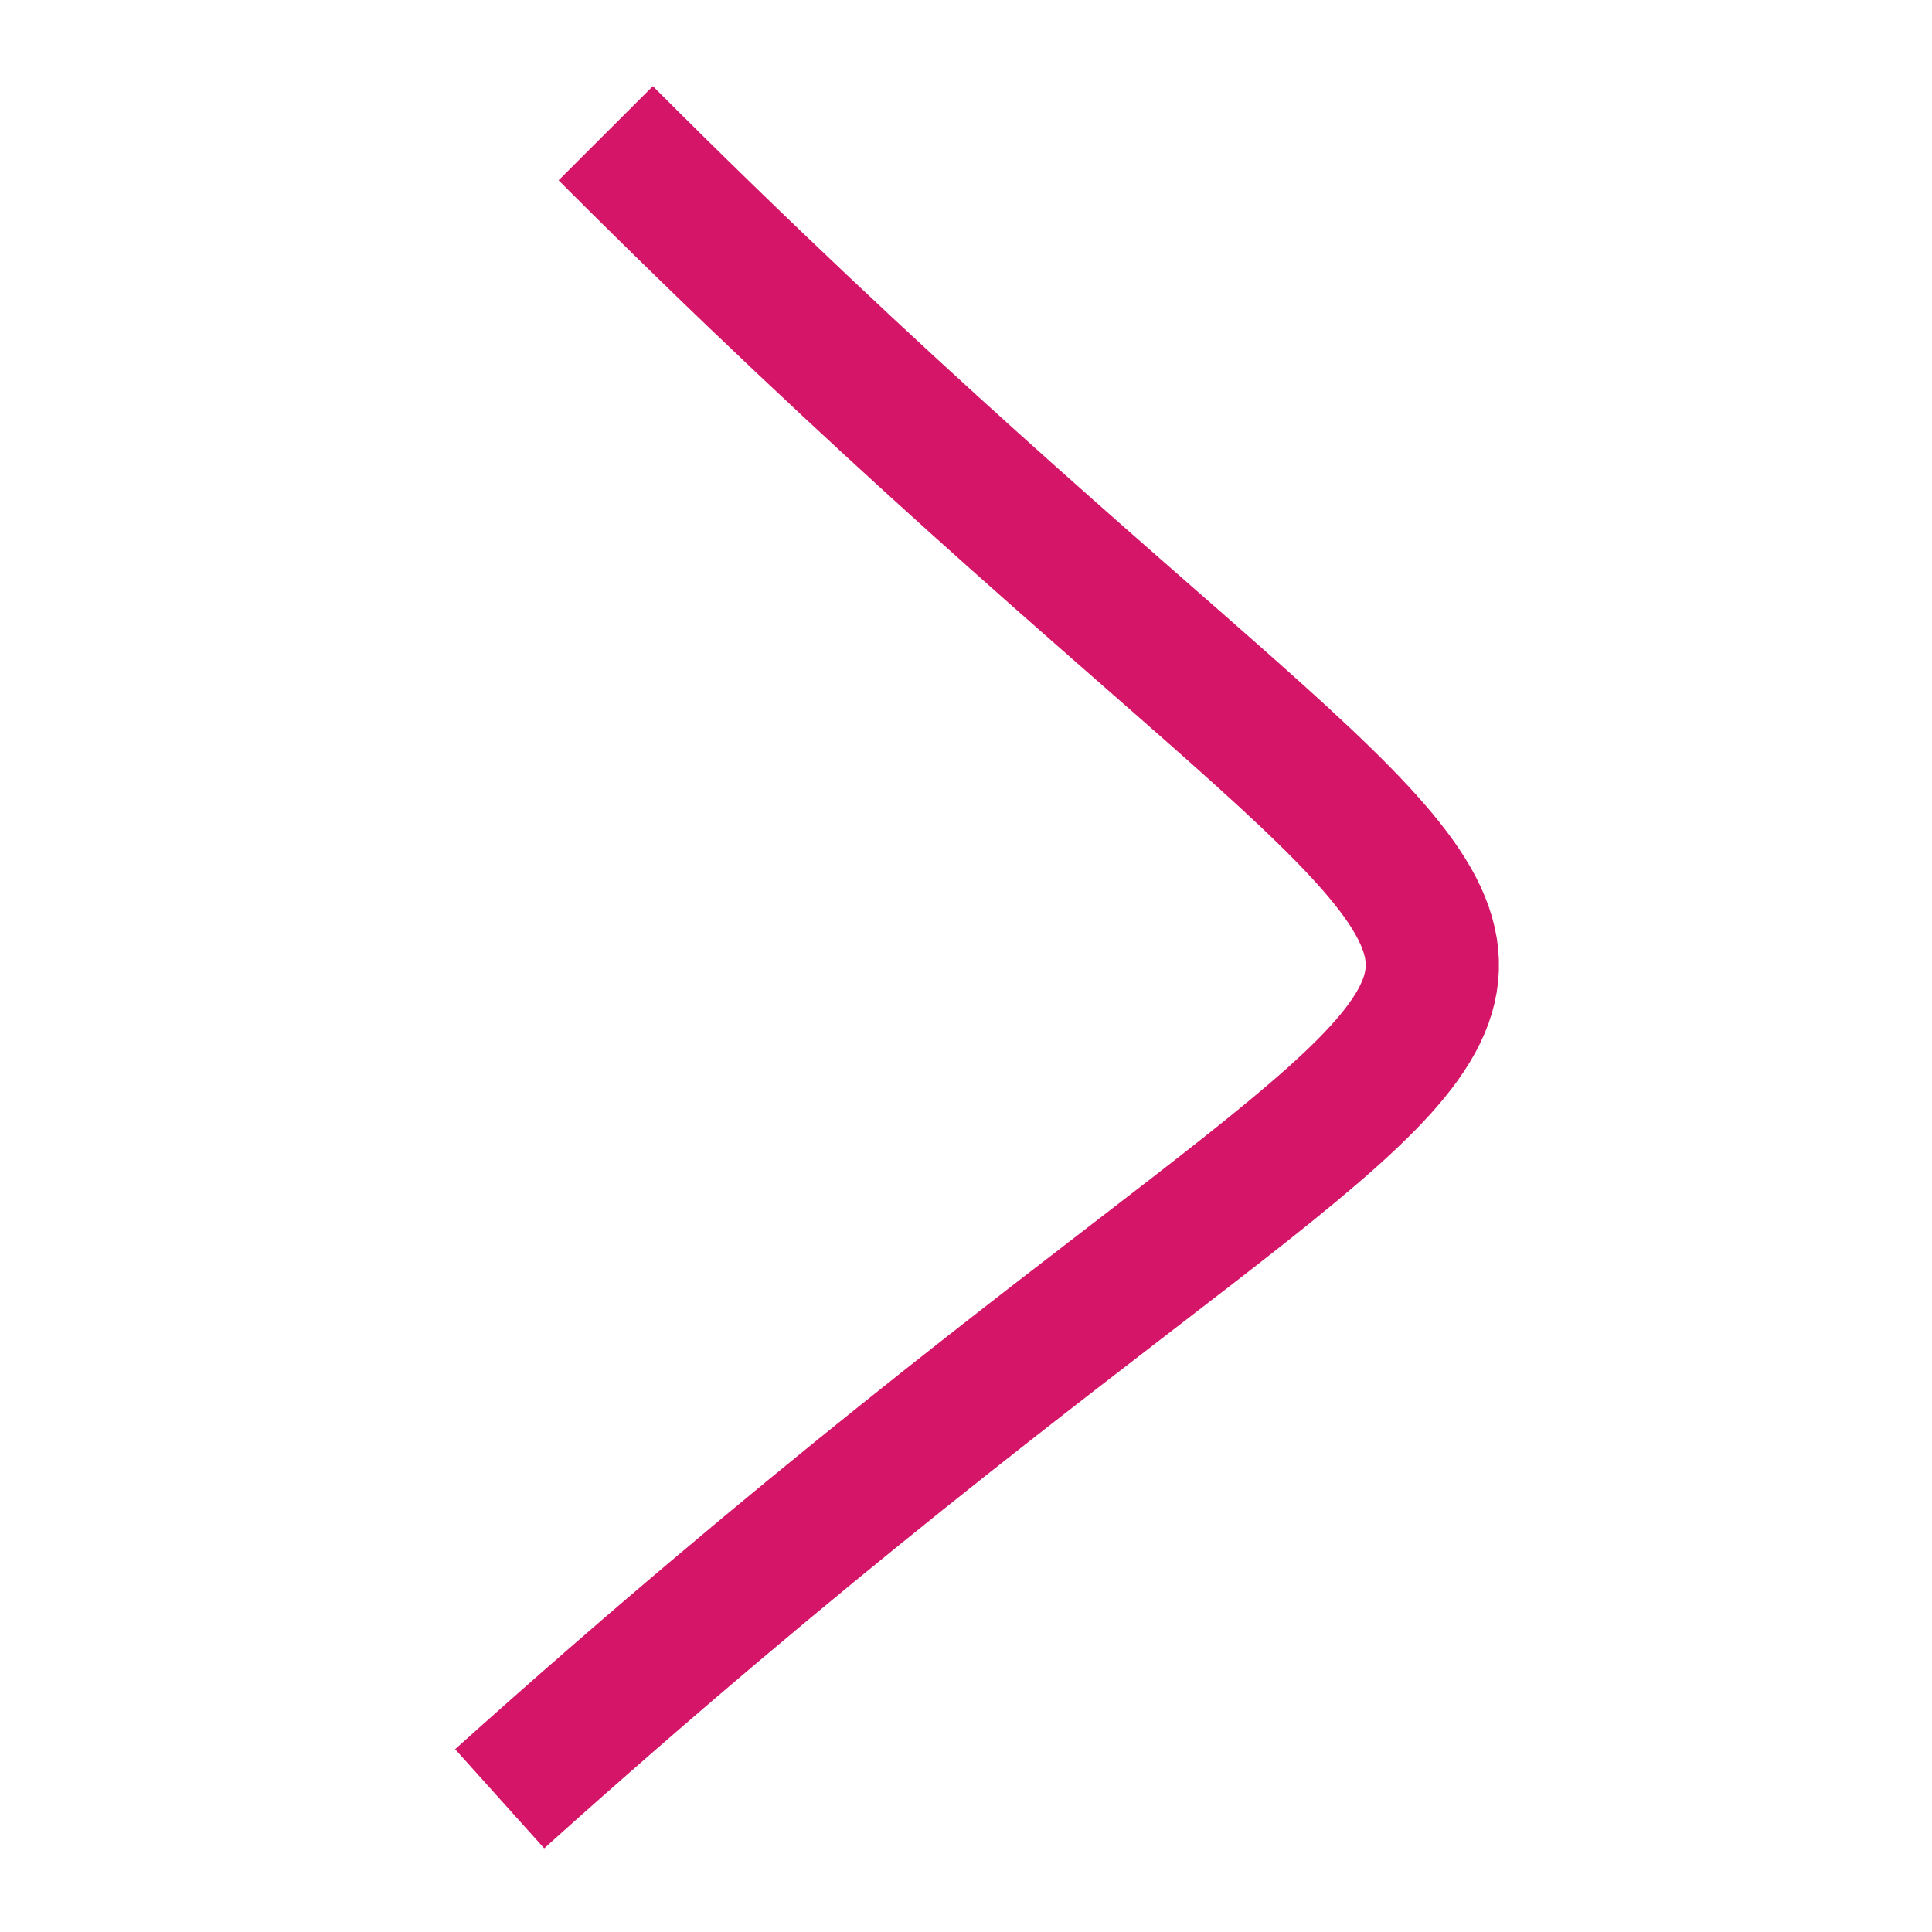 <svg id="chevron" viewBox="0 0 18 29" xmlns="http://www.w3.org/2000/svg" width="1em" height="1em">
    <g transform="translate(-209, -7)">
        <path stroke="#D41568" fill="none" stroke-width="2" d="M211,34 C229.358,17.503 229.425,25.852 212.592,9"></path>
    </g>
</svg>
